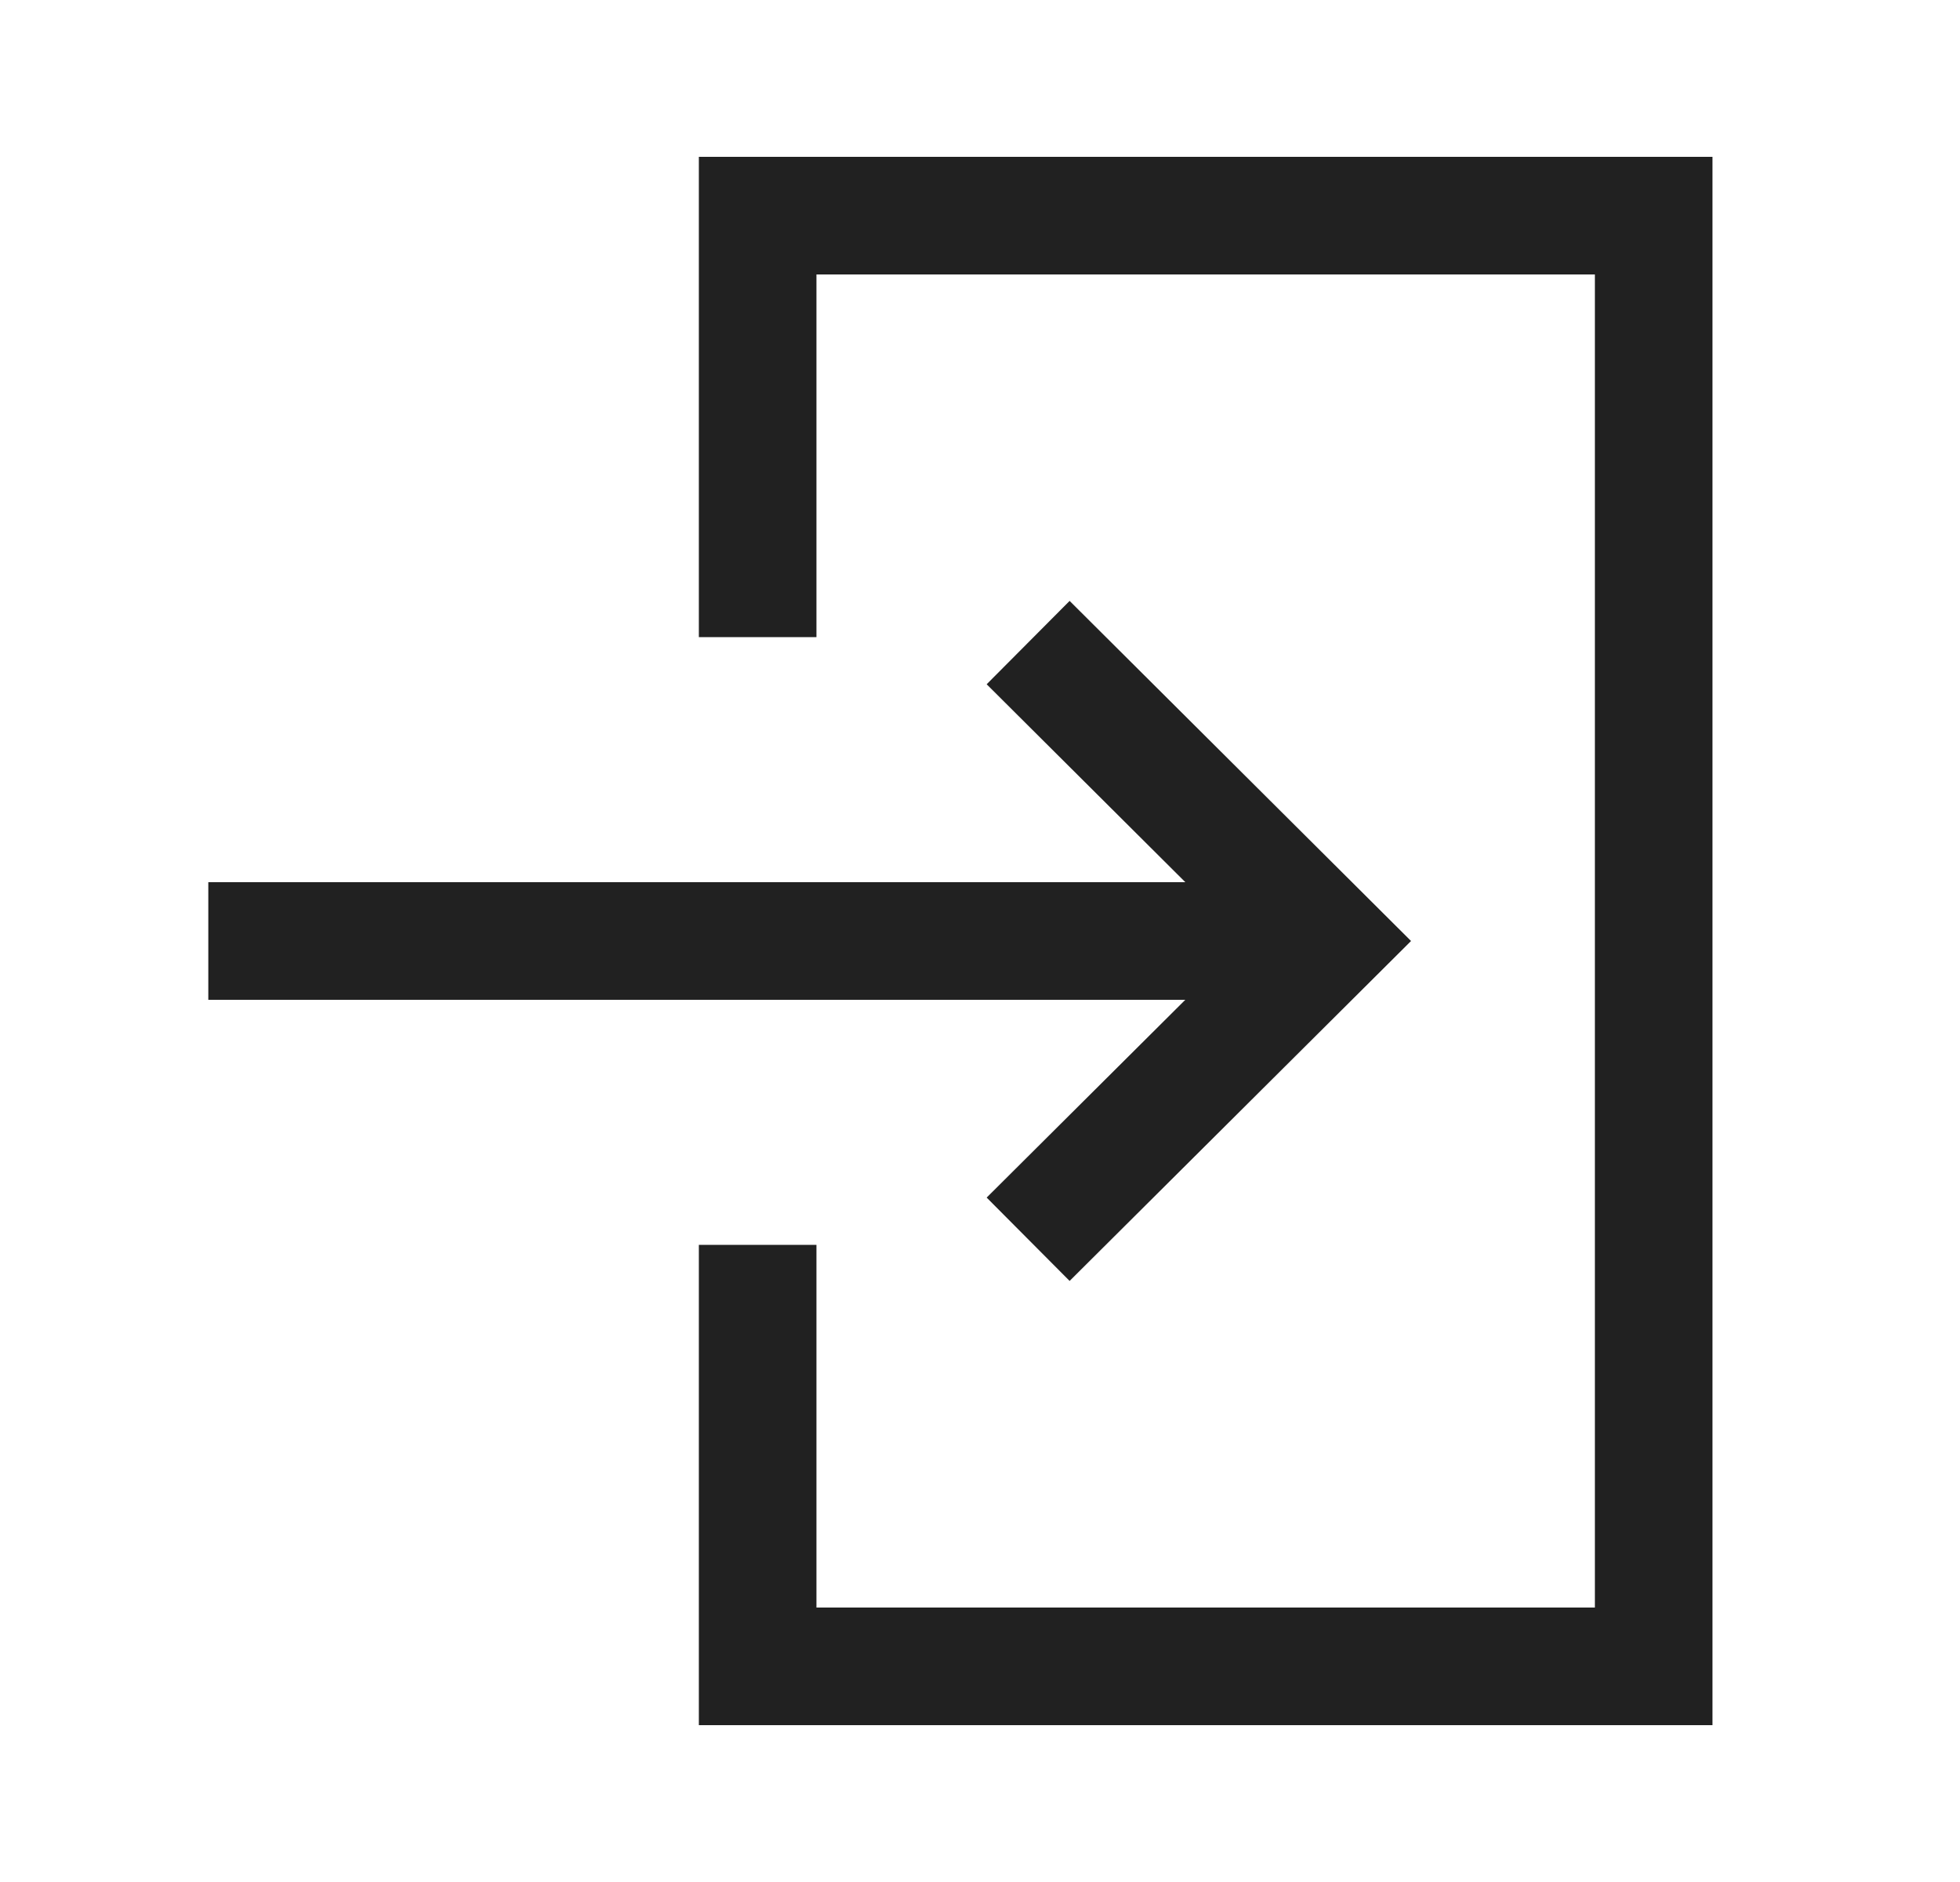 <svg width="25" height="24" viewBox="0 0 25 24" fill="none" xmlns="http://www.w3.org/2000/svg">
<path fill-rule="evenodd" clip-rule="evenodd" d="M2.657 12.75L16.935 12.75L16.935 11.25L2.657 11.25L2.657 12.75Z" fill="#212121"/>
<path fill-rule="evenodd" clip-rule="evenodd" d="M13.643 16.335L17.998 12L13.643 7.663L12.585 8.726L15.872 12L12.585 15.272L13.643 16.335Z" fill="#212121"/>
<path fill-rule="evenodd" clip-rule="evenodd" d="M8.914 22L8.914 15.875L10.414 15.875L10.414 20.5L20.343 20.5L20.343 3.5L10.414 3.5L10.414 8.125L8.914 8.125L8.914 2L21.843 2L21.843 22L8.914 22Z" fill="#212121"/>
</svg>
